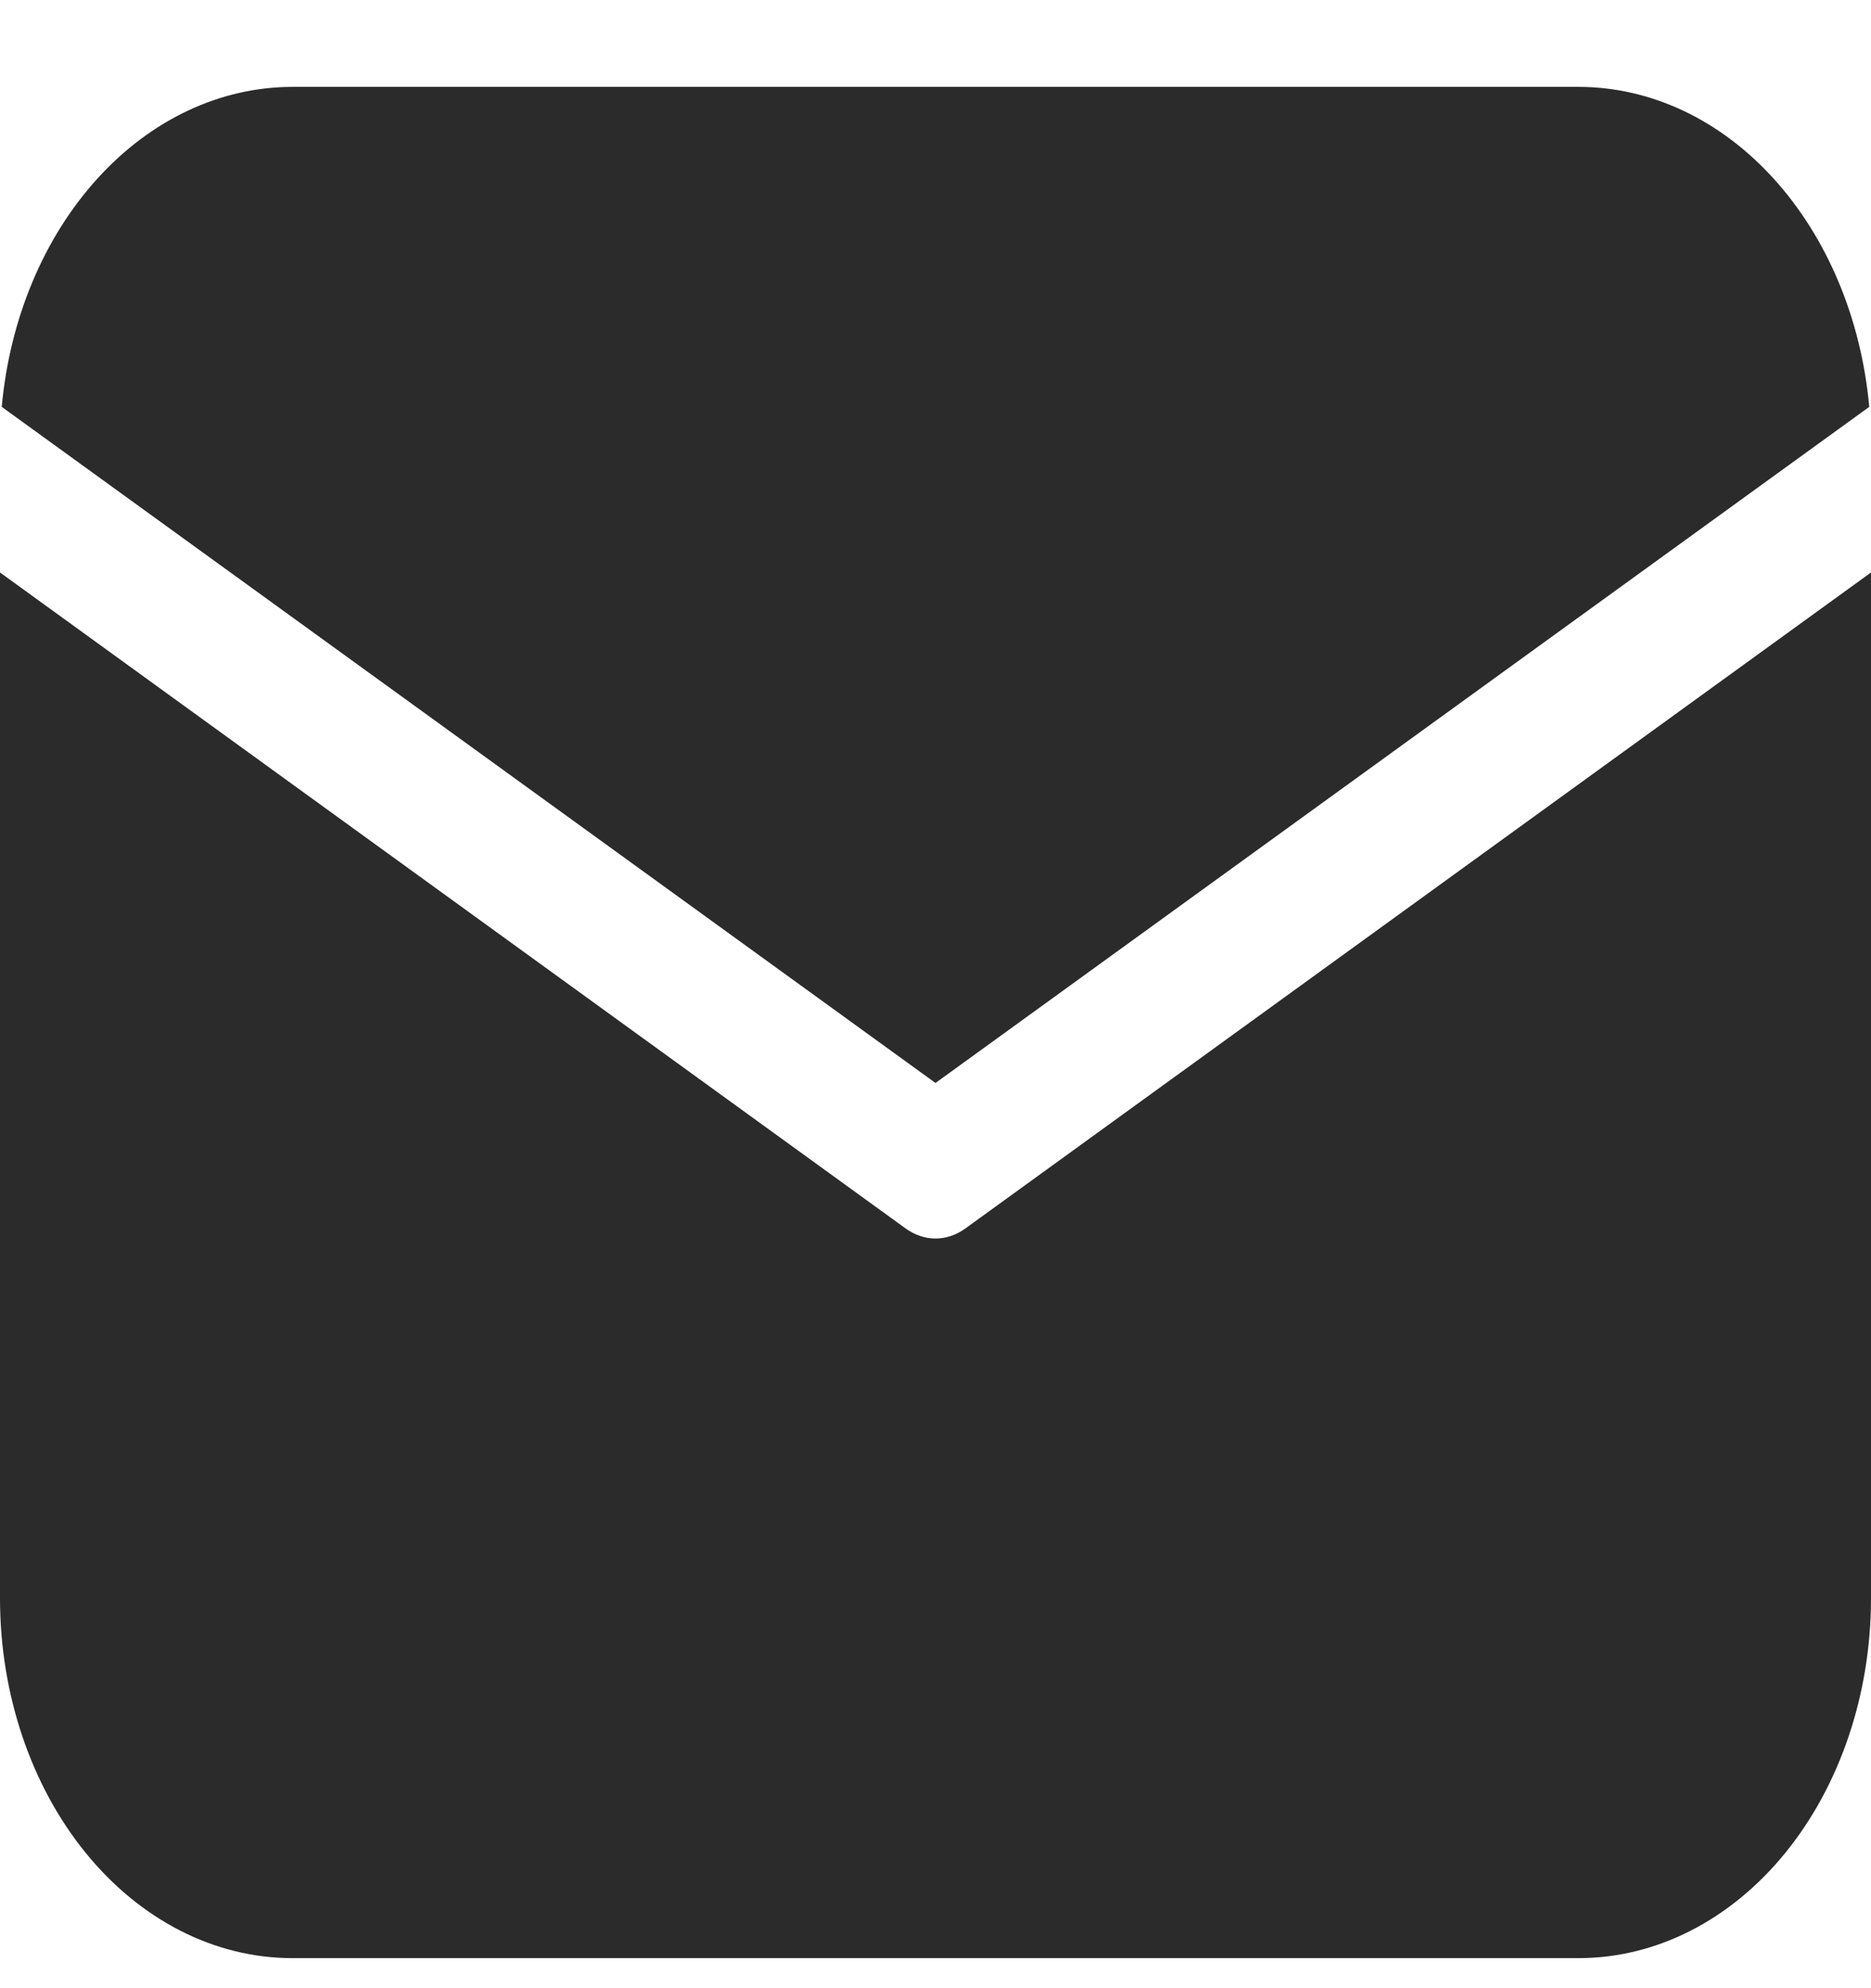 <svg width="16" height="17" viewBox="0 0 16 17" fill="none" xmlns="http://www.w3.org/2000/svg">
<path d="M16 4.895V13.666C16 14.482 15.737 15.265 15.268 15.842C14.799 16.419 14.163 16.743 13.5 16.743H2.5C1.837 16.743 1.201 16.419 0.732 15.842C0.263 15.265 0 14.482 0 13.666V4.895L7.746 10.505C7.823 10.56 7.911 10.59 8 10.59C8.089 10.59 8.177 10.56 8.254 10.505L16 4.895ZM13.5 0.743C14.115 0.743 14.709 1.022 15.167 1.527C15.626 2.032 15.917 2.727 15.985 3.479L8 9.26L0.015 3.479C0.083 2.727 0.374 2.032 0.833 1.527C1.291 1.022 1.885 0.743 2.5 0.743H13.5Z" fill="#2B2B2B"/>
</svg>
